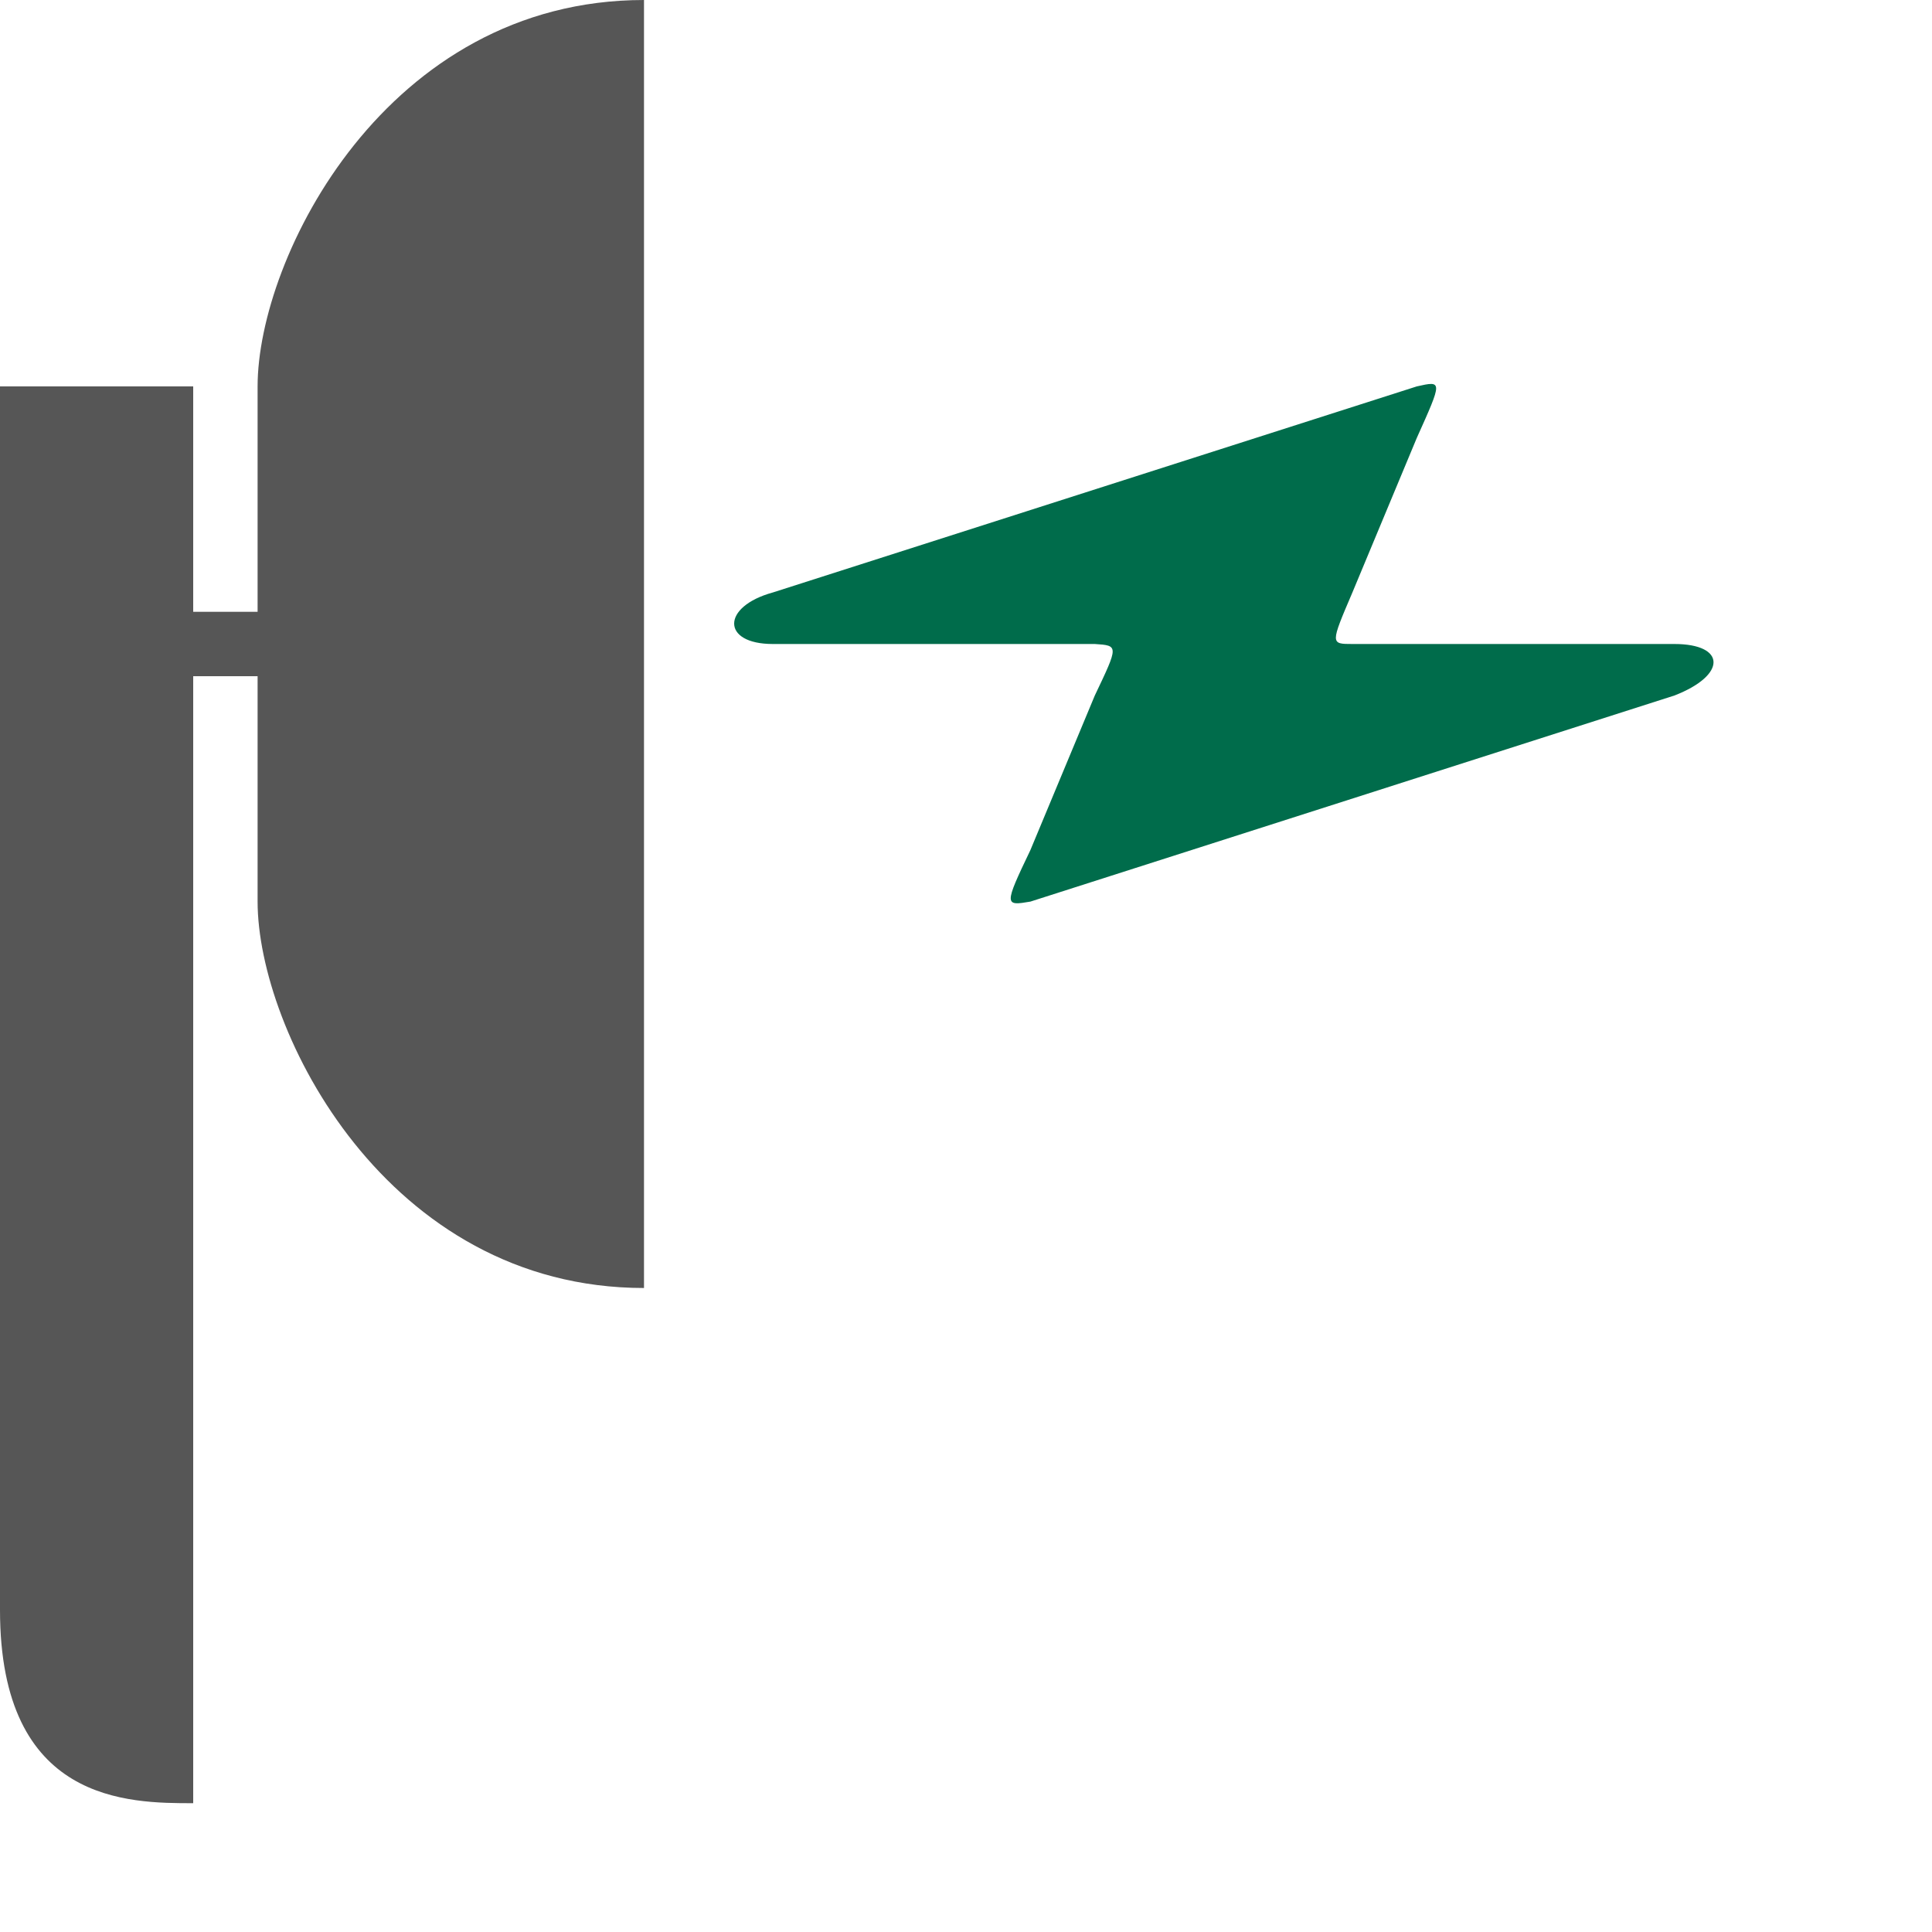 <!-- highstreet technologies GmbH colour scheme 
	Grey	#565656
	LBlue #36A9E1
	DBlue #246DA2
	Green #003F2C / #006C4B
	Yellw #C8D400
	Red 	#D81036
-->

<svg xmlns="http://www.w3.org/2000/svg" xmlns:xlink="http://www.w3.org/1999/xlink" viewBox="0 0 150 150" >

<g stroke="none" stroke-width="1" fill="none" transform="scale(10,10)">

<path fill="#565656" d="M 5 0 L 5 10 C 3 10 2 8 2 7 L 2 5.25 L 1.5 5.25 L 1.5 14 C 1 14 0 14 0 12.5 L 0 3 L 1.5 3 L 1.5 4.75 L 2 4.75 L 2 3 C 2 2 3 0 5 0 Z" ></path>

<path fill="#006C4B" d="M 6 5 C 5.6 5 5.6 4.71 6 4.6 L 11 3 C 11.2 2.955 11.2 2.955 11 3.4 L 10.5 4.6 C 10.329 5 10.329 5 10.5 5 L 13 5 C 13.4 5 13.41 5.241 13 5.4 L 8 7 C 7.8 7.034 7.793 7.032 8 6.6 L 8.5 5.4 C 8.685 5.012 8.685 5.012 8.5 5 L 6 5 Z" ></path>

</g>
</svg> 